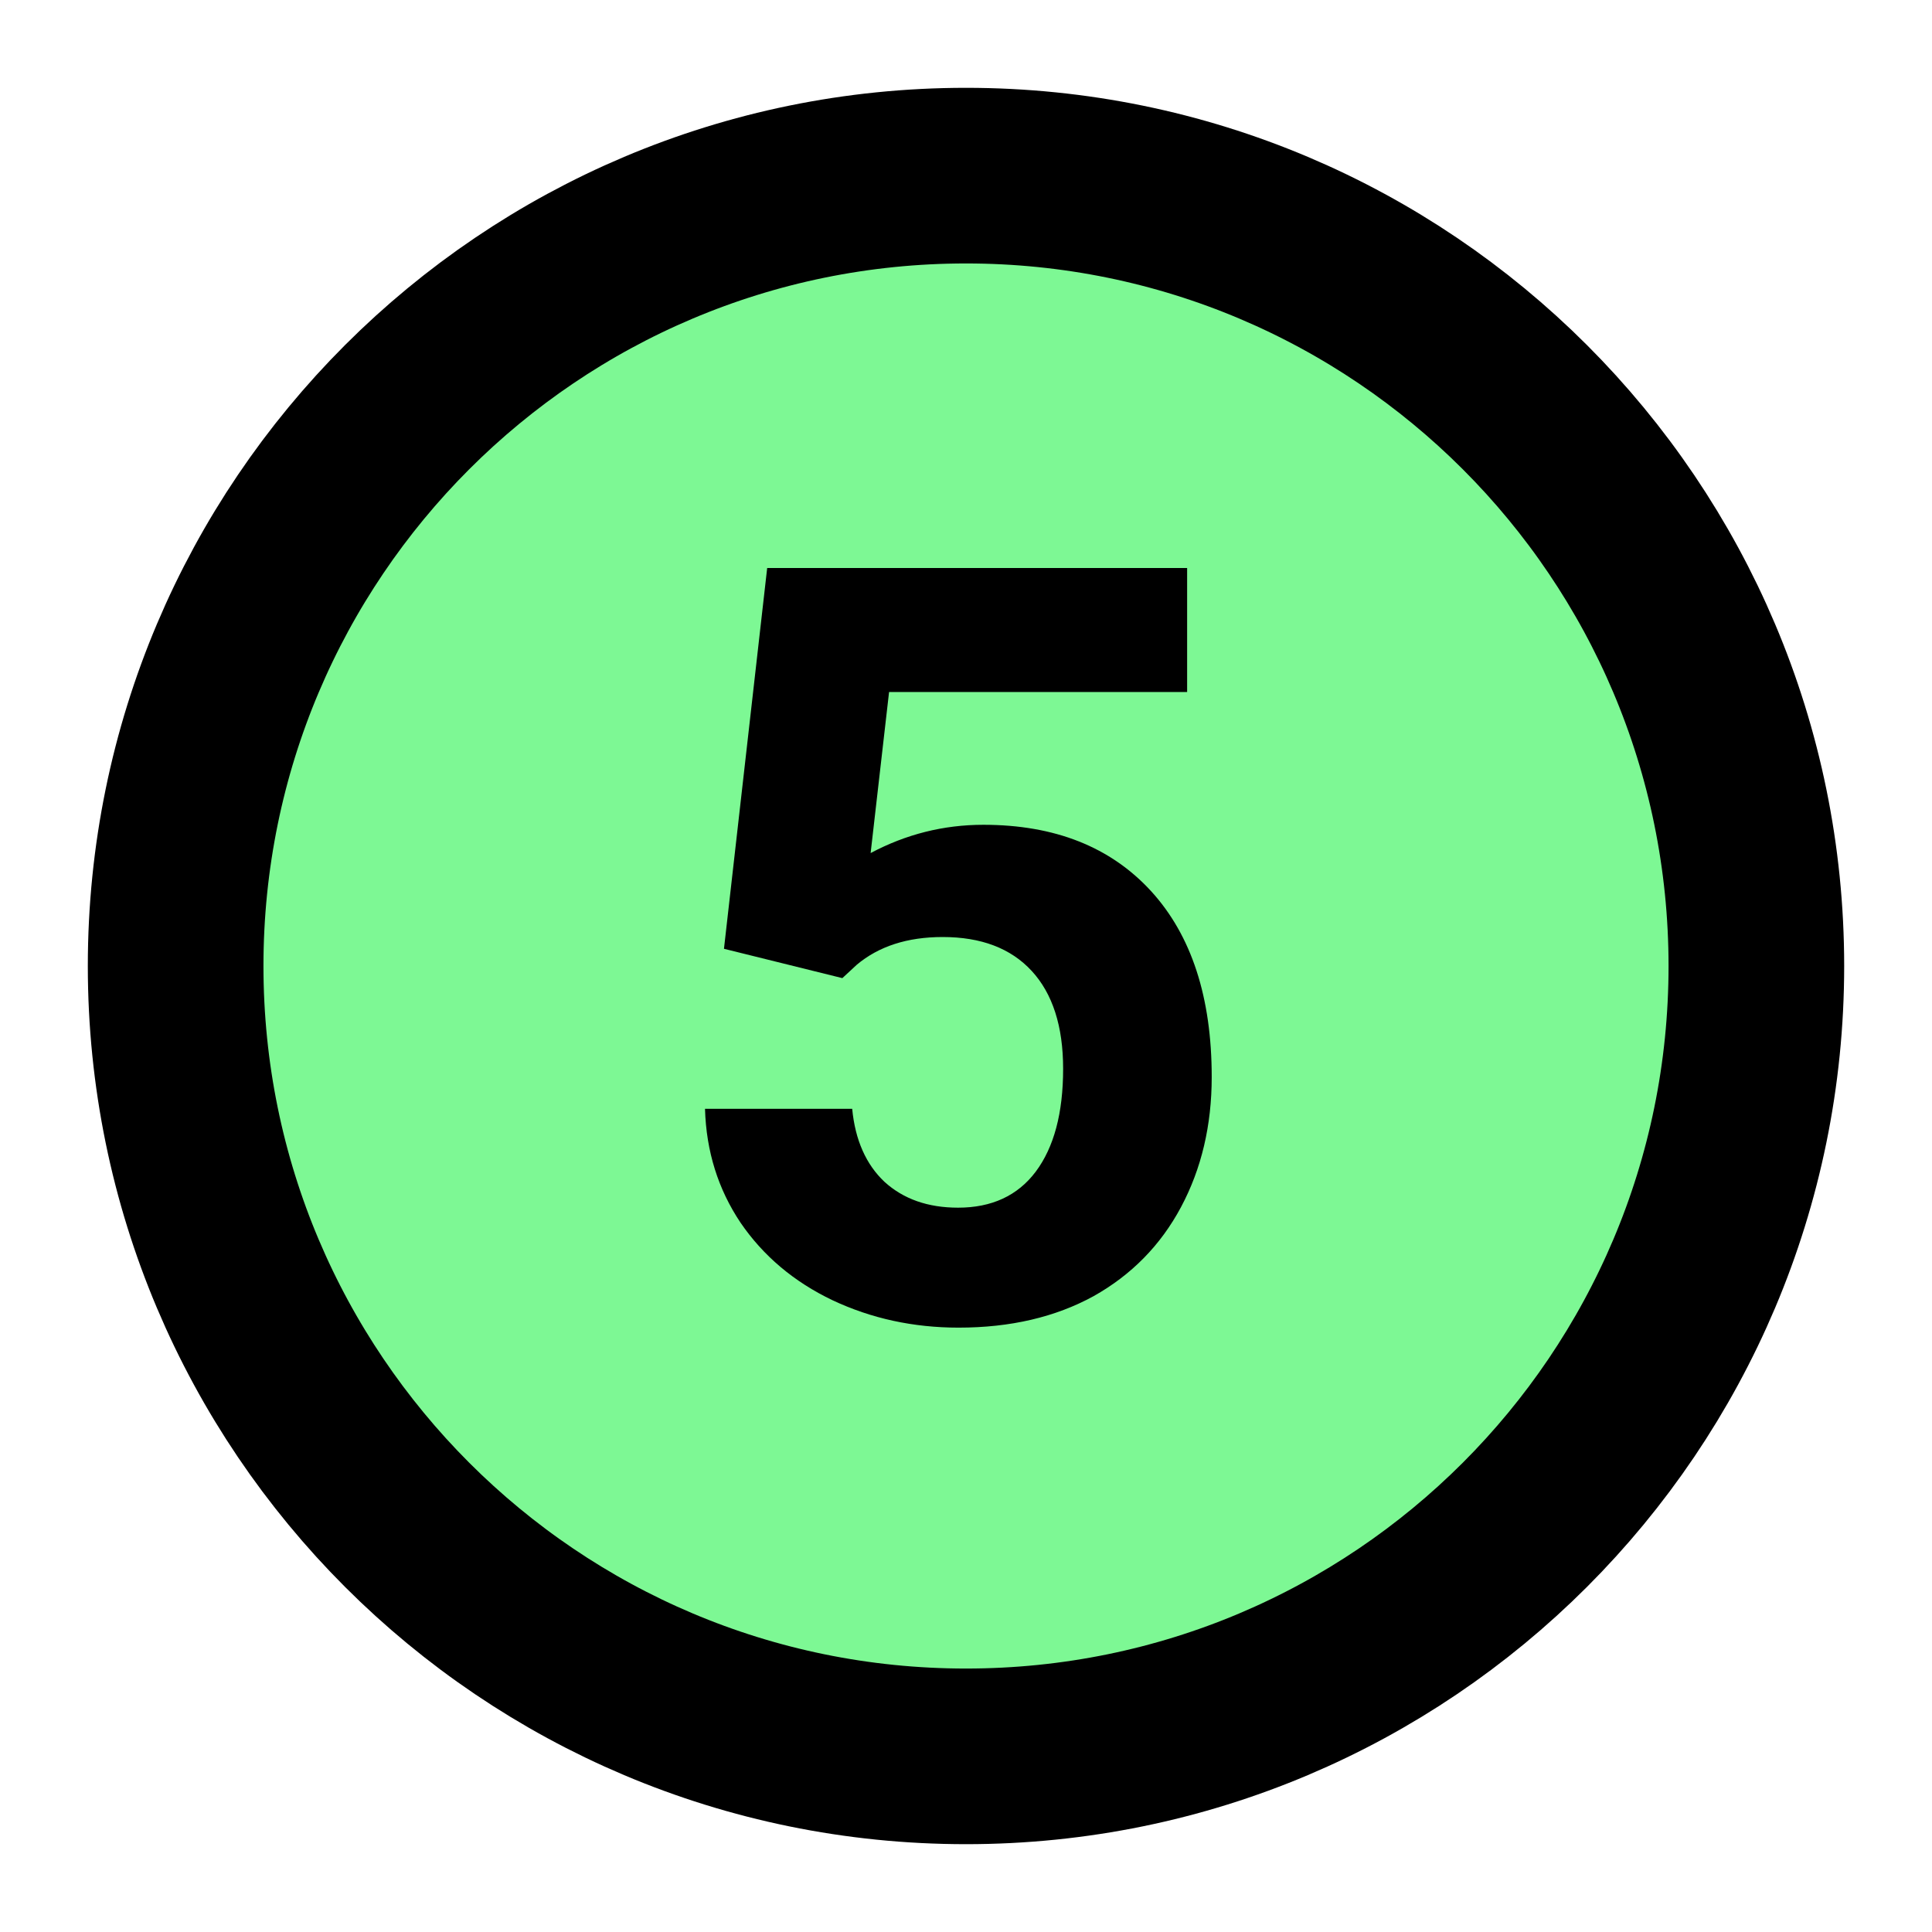 <svg width="11" height="11" viewBox="0 0 11 11" fill="none" xmlns="http://www.w3.org/2000/svg">
<path d="M5.5 10C7.985 10 10 7.985 10 5.5C10 3.015 7.985 1 5.5 1C3.015 1 1 3.015 1 5.5C1 7.985 3.015 10 5.5 10Z" fill="#7DF894" stroke="black"/>
<path d="M4.122 5.402L4.368 3.234H6.759V3.94H5.062L4.957 4.857C5.158 4.75 5.372 4.696 5.599 4.696C6.005 4.696 6.323 4.822 6.554 5.074C6.784 5.326 6.899 5.679 6.899 6.132C6.899 6.407 6.841 6.654 6.724 6.873C6.608 7.09 6.442 7.259 6.226 7.38C6.009 7.499 5.753 7.559 5.458 7.559C5.2 7.559 4.961 7.507 4.74 7.403C4.52 7.298 4.345 7.15 4.216 6.961C4.089 6.771 4.021 6.556 4.014 6.313H4.852C4.869 6.491 4.931 6.63 5.036 6.729C5.144 6.827 5.283 6.876 5.455 6.876C5.646 6.876 5.794 6.808 5.897 6.671C6.001 6.532 6.053 6.337 6.053 6.085C6.053 5.843 5.993 5.657 5.874 5.528C5.755 5.399 5.586 5.335 5.367 5.335C5.166 5.335 5.003 5.388 4.878 5.493L4.796 5.569L4.122 5.402Z" fill="black"/>
</svg>
